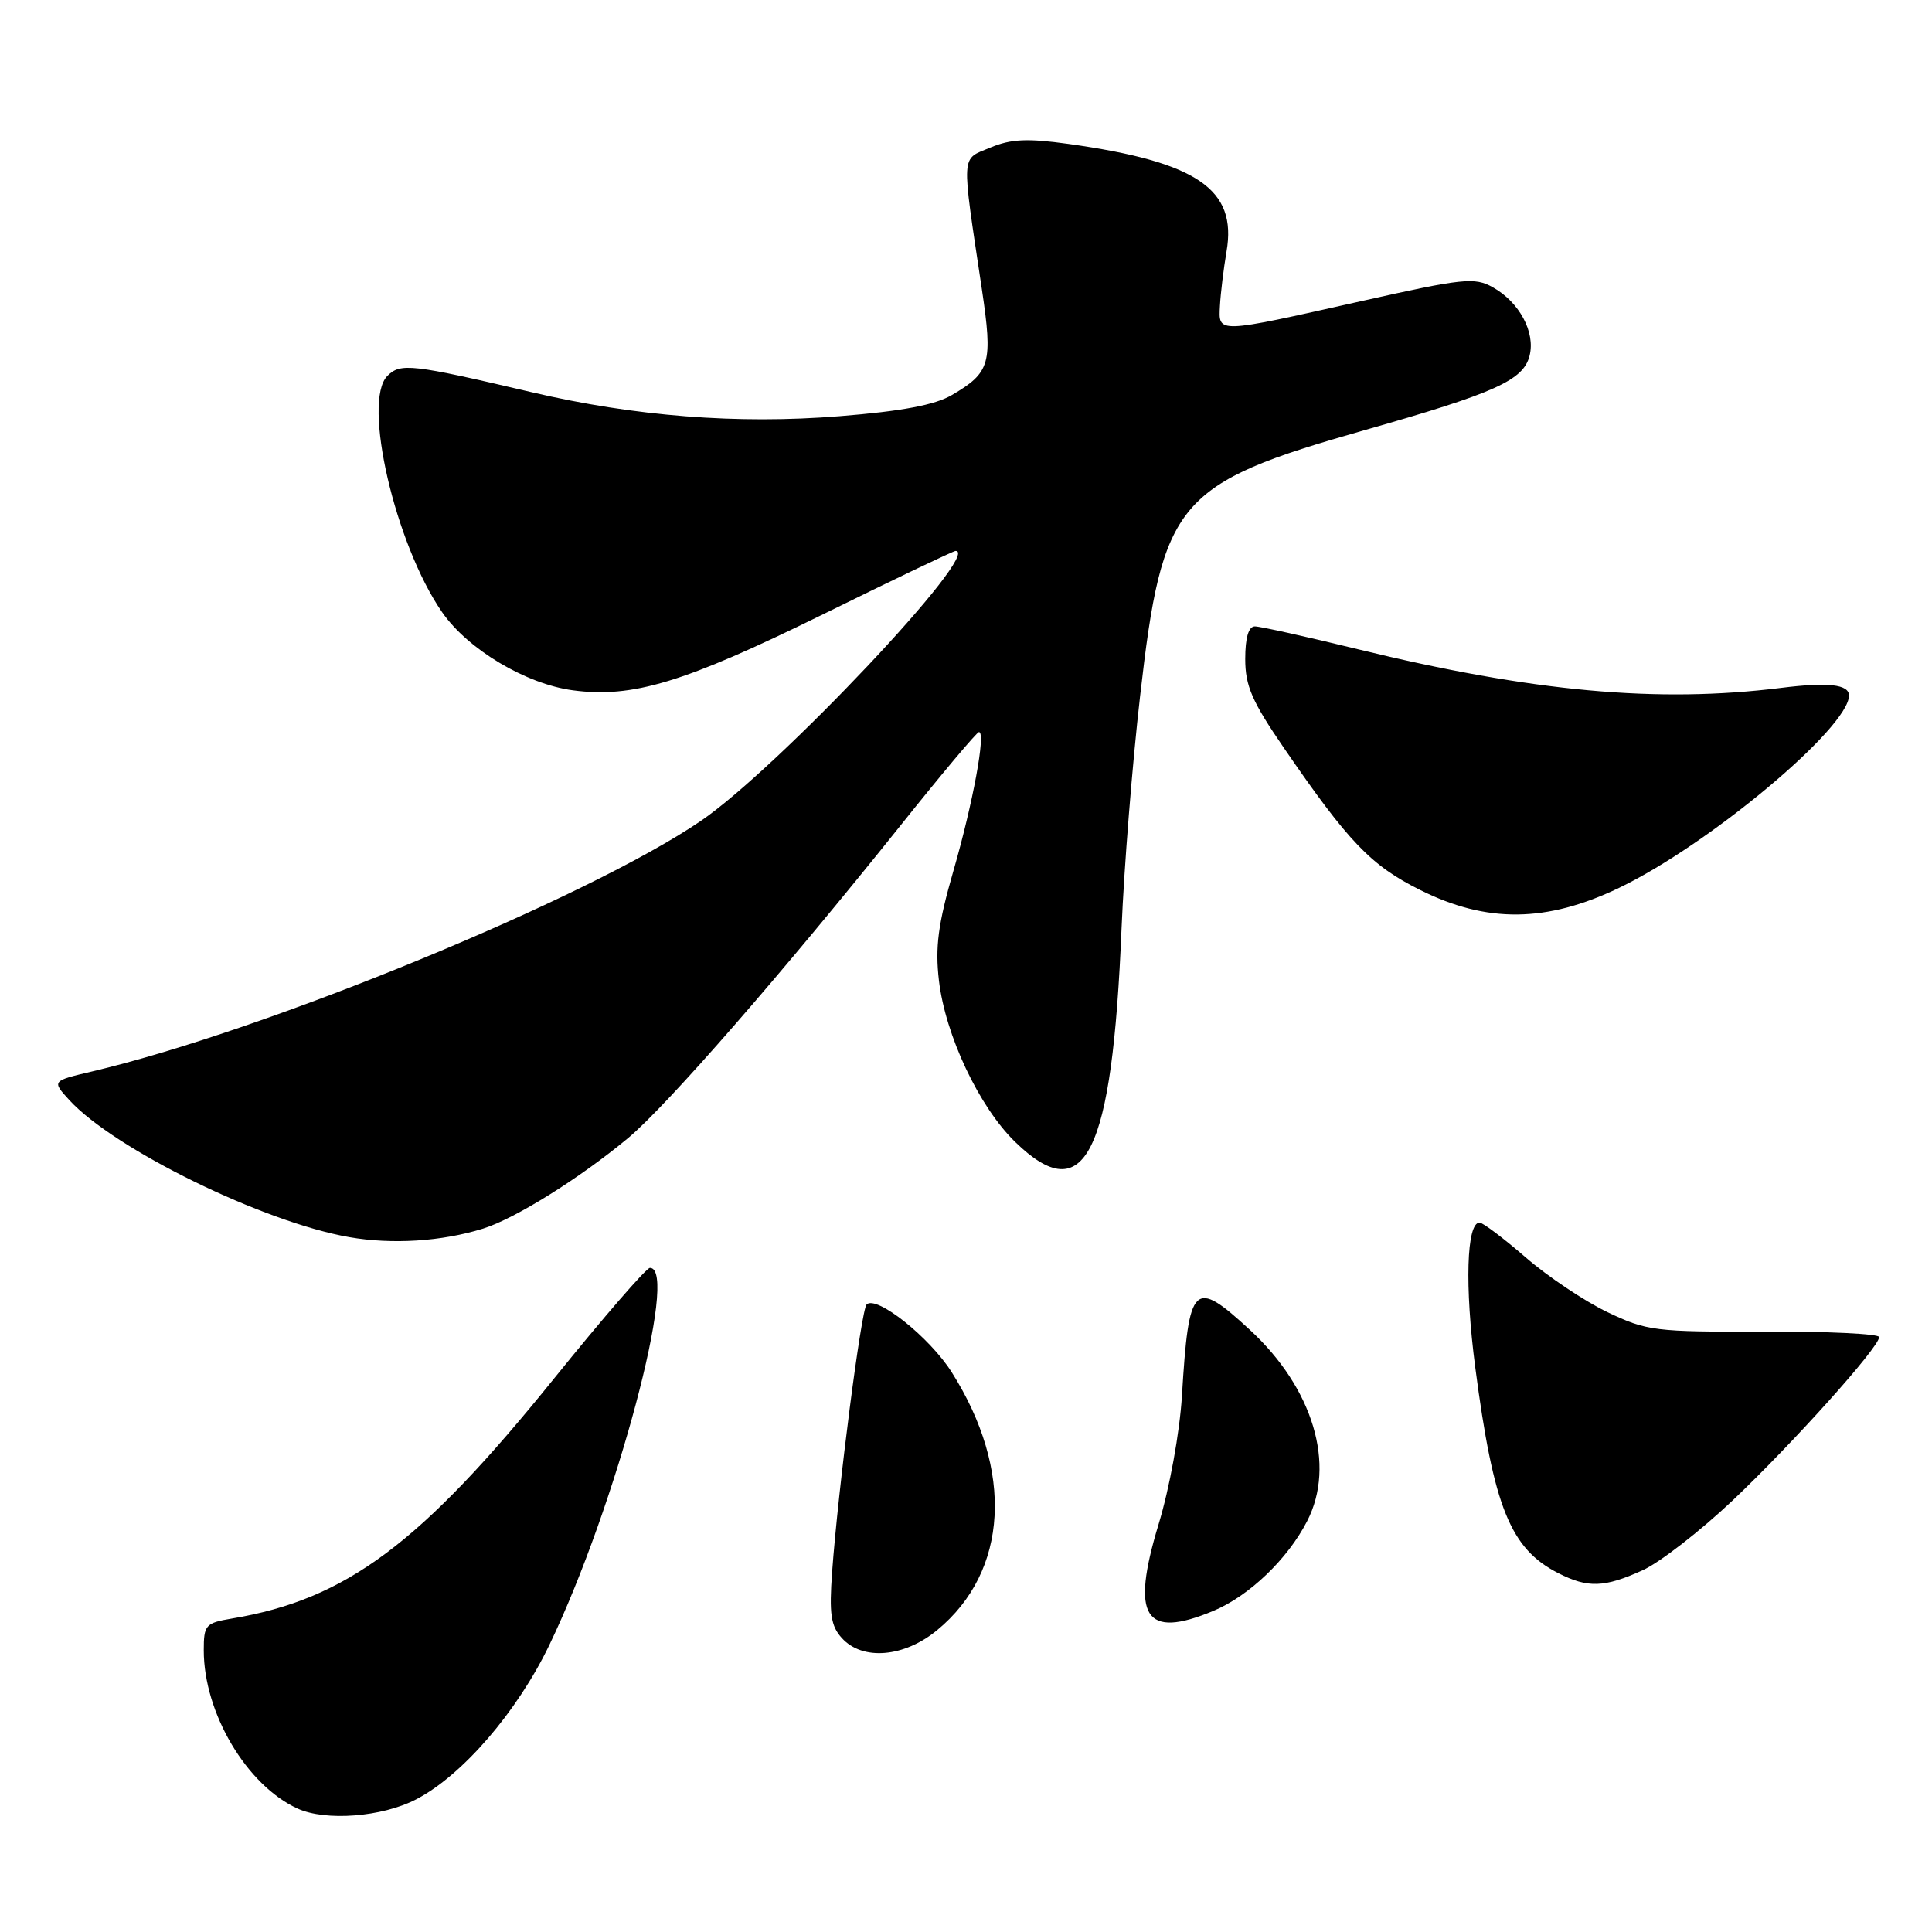 <?xml version="1.0" encoding="UTF-8" standalone="no"?>
<!DOCTYPE svg PUBLIC "-//W3C//DTD SVG 1.1//EN" "http://www.w3.org/Graphics/SVG/1.1/DTD/svg11.dtd" >
<svg xmlns="http://www.w3.org/2000/svg" xmlns:xlink="http://www.w3.org/1999/xlink" version="1.1" viewBox="0 0 256 256">
 <g >
 <path fill="currentColor"
d=" M 55.13 238.43 C 61.26 235.26 68.55 226.81 72.81 217.93 C 81.63 199.56 90.04 168.00 86.12 168.00 C 85.64 168.00 79.96 174.56 73.49 182.57 C 55.75 204.57 45.90 211.92 30.75 214.46 C 27.23 215.05 27.00 215.31 27.00 218.68 C 27.00 226.98 32.69 236.58 39.44 239.65 C 43.17 241.34 50.61 240.77 55.13 238.43 Z  M 124.18 216.00 C 133.63 208.22 134.37 194.86 126.09 181.80 C 123.15 177.17 116.13 171.59 114.83 172.85 C 114.12 173.55 111.07 197.19 110.26 208.29 C 109.86 213.86 110.09 215.44 111.54 217.04 C 114.28 220.08 119.79 219.62 124.18 216.00 Z  M 160.78 213.45 C 165.52 211.47 170.61 206.60 173.20 201.56 C 177.04 194.11 174.00 183.94 165.61 176.21 C 158.17 169.35 157.52 169.98 156.61 185.00 C 156.31 189.83 154.98 197.17 153.51 202.00 C 149.79 214.28 151.67 217.25 160.78 213.45 Z  M 217.65 208.07 C 219.93 207.04 225.28 202.88 229.55 198.85 C 237.63 191.19 249.00 178.52 249.00 177.17 C 249.00 176.74 242.14 176.41 233.75 176.44 C 219.28 176.50 218.22 176.36 213.00 173.87 C 209.97 172.42 205.10 169.16 202.17 166.62 C 199.24 164.08 196.48 162.00 196.05 162.00 C 194.32 162.00 194.07 170.44 195.48 181.20 C 197.91 199.74 200.13 205.23 206.50 208.46 C 210.40 210.44 212.59 210.37 217.65 208.07 Z  M 64.00 162.80 C 68.27 161.47 76.86 156.10 83.25 150.78 C 88.39 146.49 103.86 128.73 119.43 109.25 C 124.81 102.51 129.44 97.00 129.72 97.00 C 130.66 97.00 128.92 106.43 126.33 115.40 C 124.30 122.44 123.90 125.48 124.41 129.90 C 125.26 137.18 129.74 146.68 134.52 151.32 C 143.76 160.30 147.38 153.04 148.61 123.03 C 148.94 115.04 150.04 101.18 151.07 92.23 C 154.03 66.28 155.87 64.10 180.77 57.01 C 198.17 52.06 201.86 50.39 202.68 47.12 C 203.46 44.02 201.32 40.03 197.81 38.07 C 195.40 36.71 193.90 36.87 180.34 39.91 C 161.07 44.23 161.46 44.22 161.65 40.50 C 161.74 38.85 162.13 35.62 162.52 33.33 C 163.95 25.07 158.62 21.45 141.59 19.07 C 136.12 18.31 133.96 18.41 131.21 19.56 C 127.29 21.19 127.36 20.00 130.10 38.31 C 131.57 48.16 131.23 49.36 126.12 52.35 C 123.89 53.66 119.50 54.49 111.23 55.15 C 97.71 56.23 84.08 55.17 70.45 51.97 C 54.51 48.23 53.07 48.07 51.33 49.81 C 47.97 53.18 52.36 72.14 58.59 81.13 C 62.00 86.05 69.69 90.64 75.91 91.47 C 83.81 92.52 90.62 90.46 108.81 81.52 C 118.32 76.83 126.34 73.00 126.62 73.00 C 130.26 73.00 103.05 101.83 92.86 108.78 C 77.82 119.03 35.33 136.52 12.18 141.98 C 6.87 143.23 6.87 143.23 9.18 145.76 C 15.17 152.29 34.90 161.95 46.29 163.93 C 51.98 164.92 58.54 164.50 64.00 162.80 Z  M 214.53 117.65 C 226.47 111.92 245.00 96.41 245.00 92.16 C 245.00 90.68 242.22 90.37 236.00 91.15 C 219.63 93.19 203.05 91.67 179.90 86.02 C 173.11 84.36 166.98 83.00 166.28 83.00 C 165.44 83.00 165.00 84.49 165.00 87.32 C 165.00 90.88 165.90 92.95 170.10 99.07 C 178.70 111.60 181.65 114.67 188.16 117.92 C 197.01 122.35 204.92 122.26 214.53 117.65 Z "/>
</g>
</svg>